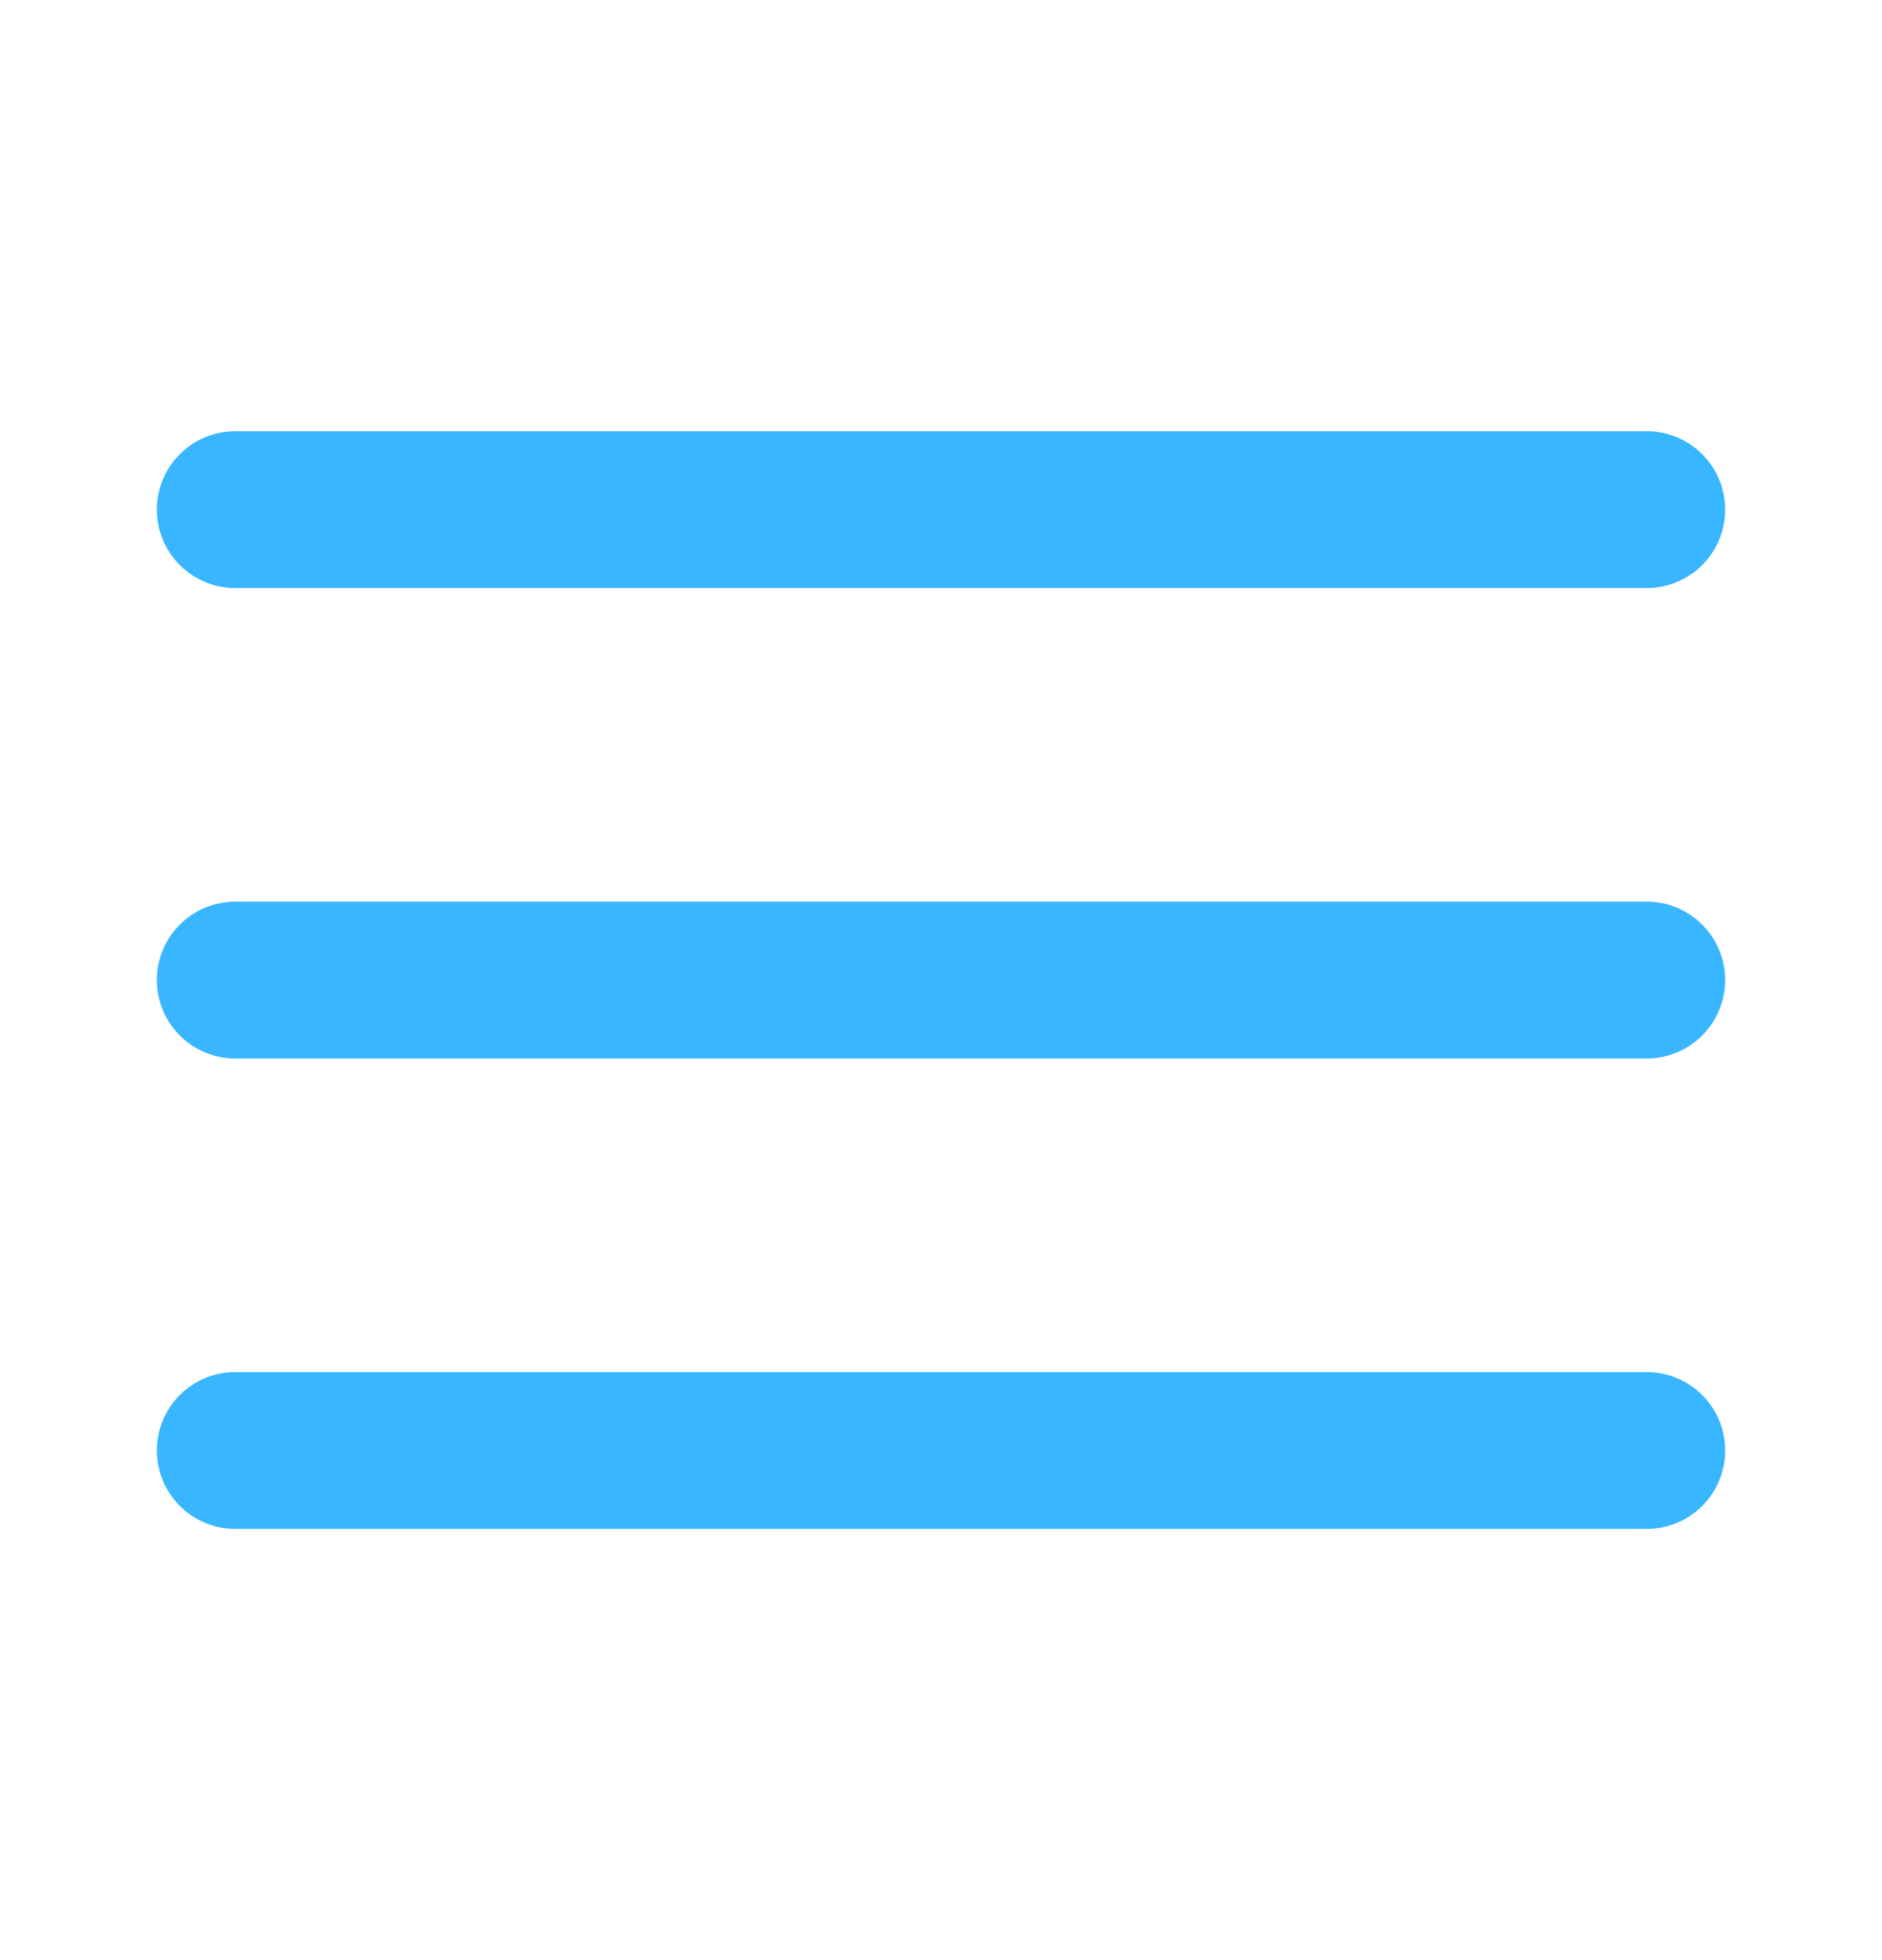 <svg width="24" height="25" viewBox="0 0 24 25" fill="none" xmlns="http://www.w3.org/2000/svg">
<path d="M3 18.5H21" stroke="#38B6FF" stroke-width="2" stroke-linecap="round" stroke-linejoin="round"/>
<path d="M3 12.5H21" stroke="#38B6FF" stroke-width="2" stroke-linecap="round" stroke-linejoin="round"/>
<path d="M3 6.5H21" stroke="#38B6FF" stroke-width="2" stroke-linecap="round" stroke-linejoin="round"/>
</svg>
